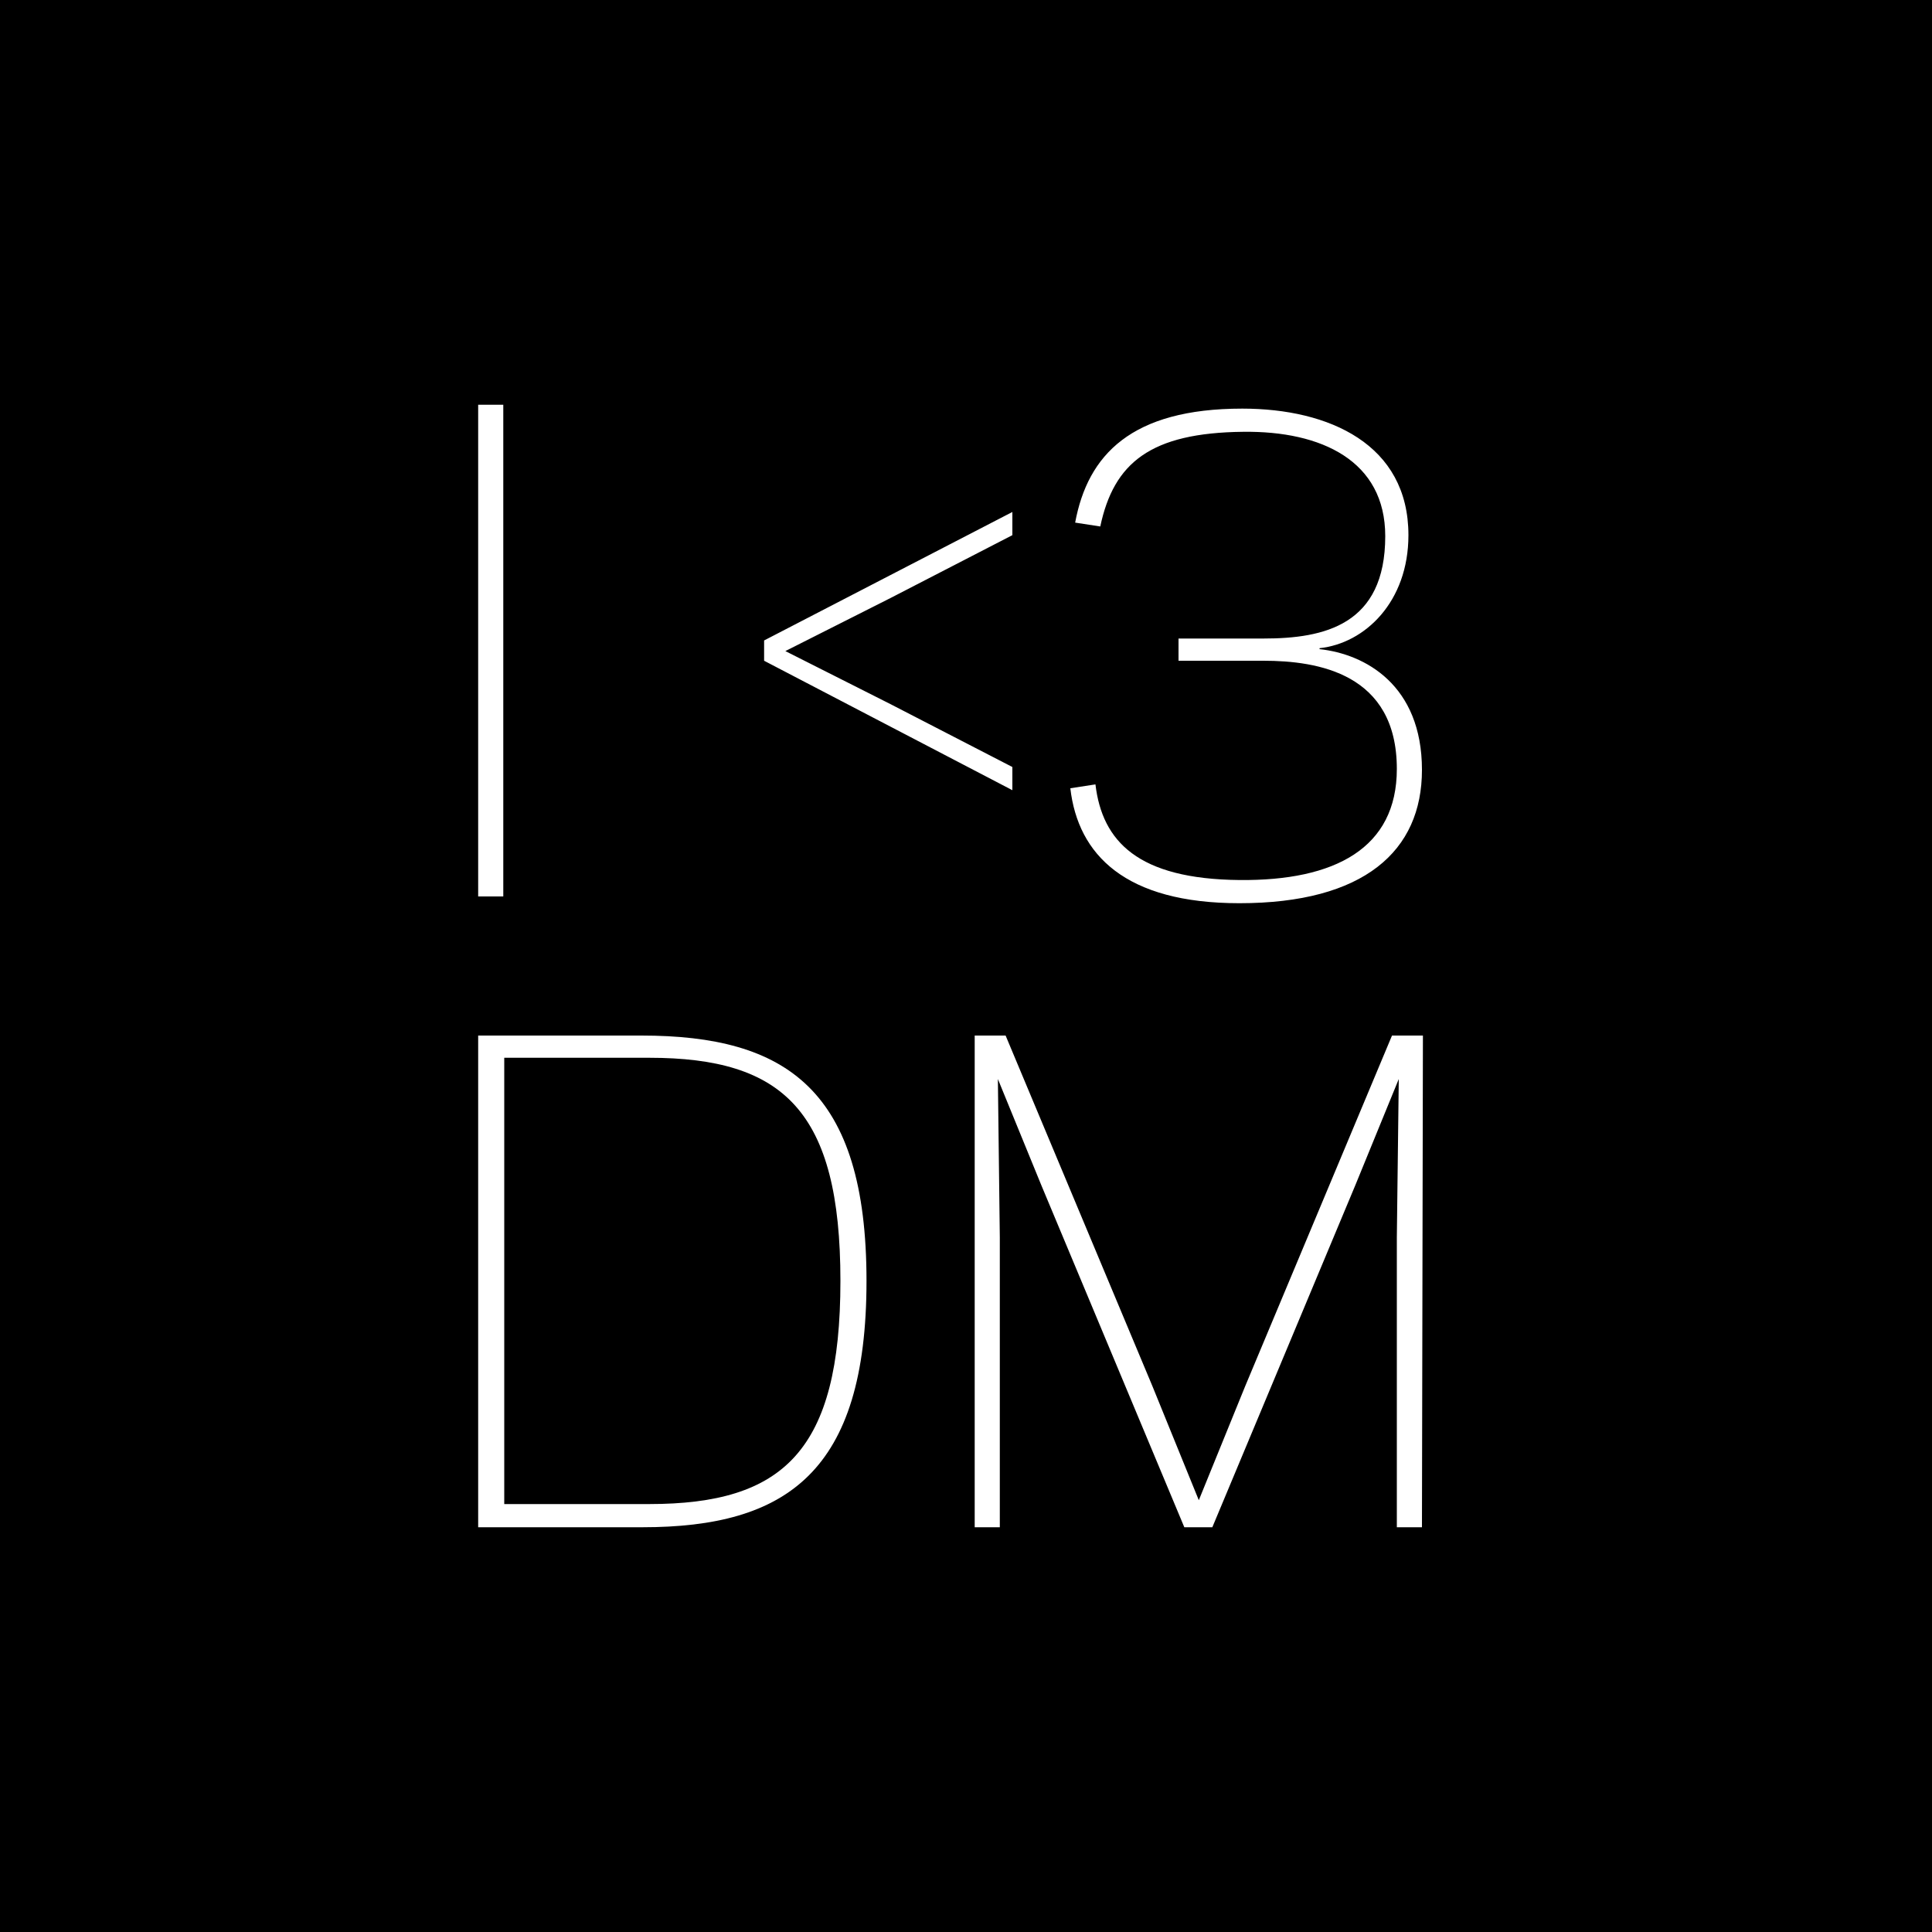 <?xml version="1.0" encoding="utf-8"?>
<!-- Generator: Adobe Illustrator 19.1.0, SVG Export Plug-In . SVG Version: 6.00 Build 0)  -->
<svg version="1.1" id="Layer_1" xmlns="http://www.w3.org/2000/svg" xmlns:xlink="http://www.w3.org/1999/xlink" x="0px" y="0px"
	 viewBox="-199 201 200 200" style="enable-background:new -199 201 200 200;" xml:space="preserve">
<path d="M-199,201v200H1V201H-199z M-119.9,267.3l25.7-13.3v2.4l-12.6,6.5l-10.9,5.5l10.9,5.5l12.6,6.5v2.4l-25.7-13.4
	C-119.9,269.4-119.9,267.3-119.9,267.3z M-149.5,242.9h2.6v50.9h-2.6V242.9z M-132.5,359.1h-17v-50.9h16.9c15,0,23.3,5.6,23.3,25.4
	S-117.6,359.1-132.5,359.1z M-51.8,359.1h-2.6v-30l0.2-16.4l-4.5,11l-14.8,35.4h-2.9l-14.8-35.4l-4.5-11l0.2,16.4v30h-2.6v-50.9h3.2
	l15.2,36.3l4.8,11.8l4.8-11.8l15.2-36.3h3.2L-51.8,359.1L-51.8,359.1z M-70.7,294.5c-11.8,0-16.7-5-17.5-11.9l2.6-0.4
	c0.7,5.9,4.4,9.8,14.9,9.9c9.9,0.1,16.3-3.3,16.3-11.5c0-9.9-8.2-11.2-13.8-11.2H-77v-2.3h8.8c6.3,0,12.6-1.4,12.6-10.6
	c0-7.8-6.6-10.9-14.7-10.8c-9.6,0.1-13.4,3.2-14.8,9.8l-2.6-0.4c1.3-7,5.8-11.8,17.3-11.8c9,0,17.2,3.7,17.2,13.1
	c0,6.9-4.5,11.2-9.2,11.7v0.1c4.7,0.5,10.6,3.7,10.6,12.5C-51.8,289.1-57.8,294.5-70.7,294.5z"/>
<path d="M-131.8,310.5h-15v46.2h15c13.9,0,19.8-5.5,19.8-23.1S-117.9,310.5-131.8,310.5z"/>
</svg>
